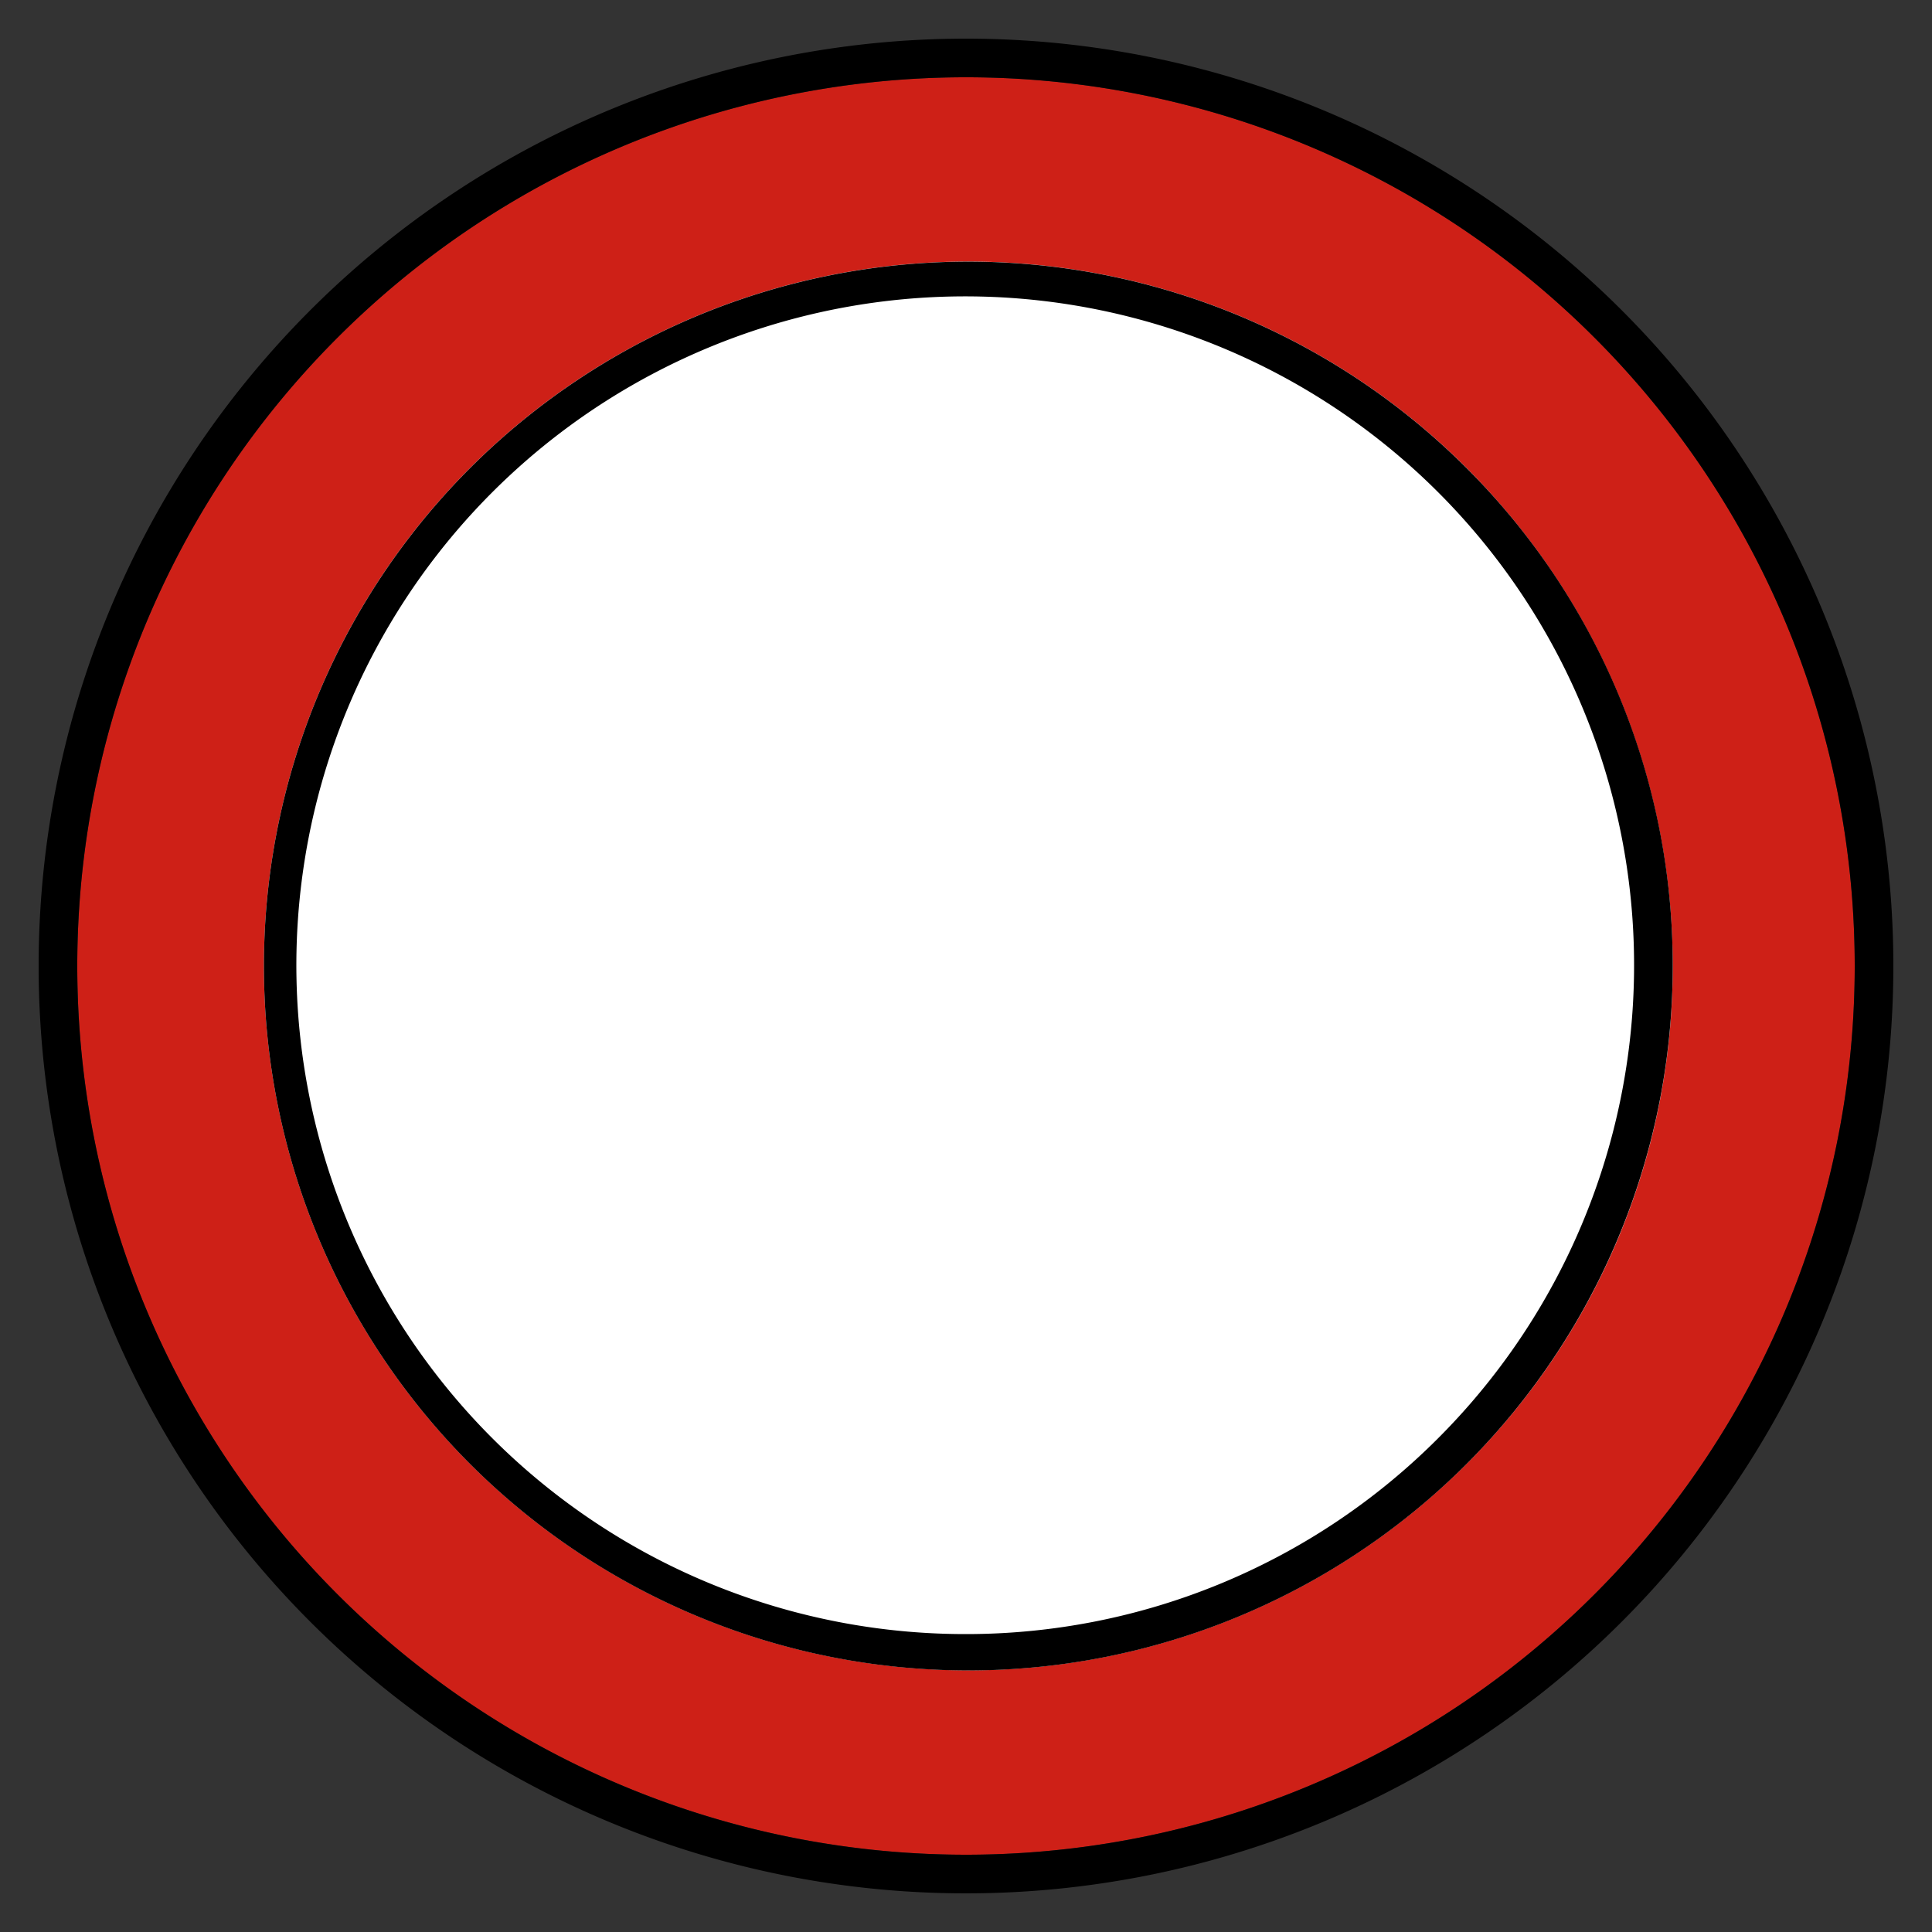 <svg xmlns="http://www.w3.org/2000/svg" viewBox="0 0 50 50"><rect x="0" y="0" width="50" height="50" fill="#333333" stroke="none"/><defs><style>.cls-1{fill:#fff;}.cls-2{fill:#ce2017;}</style></defs><g id="PS"><circle class="cls-1" cx="25" cy="25" r="20.41"/><path class="cls-2" d="M25,2A23,23,0,1,0,48,25,23,23,0,0,0,25,2ZM37.92,37.92A18.23,18.23,0,1,1,43.29,25,18.17,18.17,0,0,1,37.92,37.92Z"/><path d="M25,1A24,24,0,1,0,49,25,24,24,0,0,0,25,1Zm0,47A23,23,0,1,1,48,25,23,23,0,0,1,25,48Z"/><path d="M37.92,12.08A18.23,18.23,0,1,0,43.29,25,18.17,18.17,0,0,0,37.92,12.08ZM25,42.29a17.31,17.31,0,1,1,12.22-5.07A17.25,17.25,0,0,1,25,42.29Z"/></g></svg>